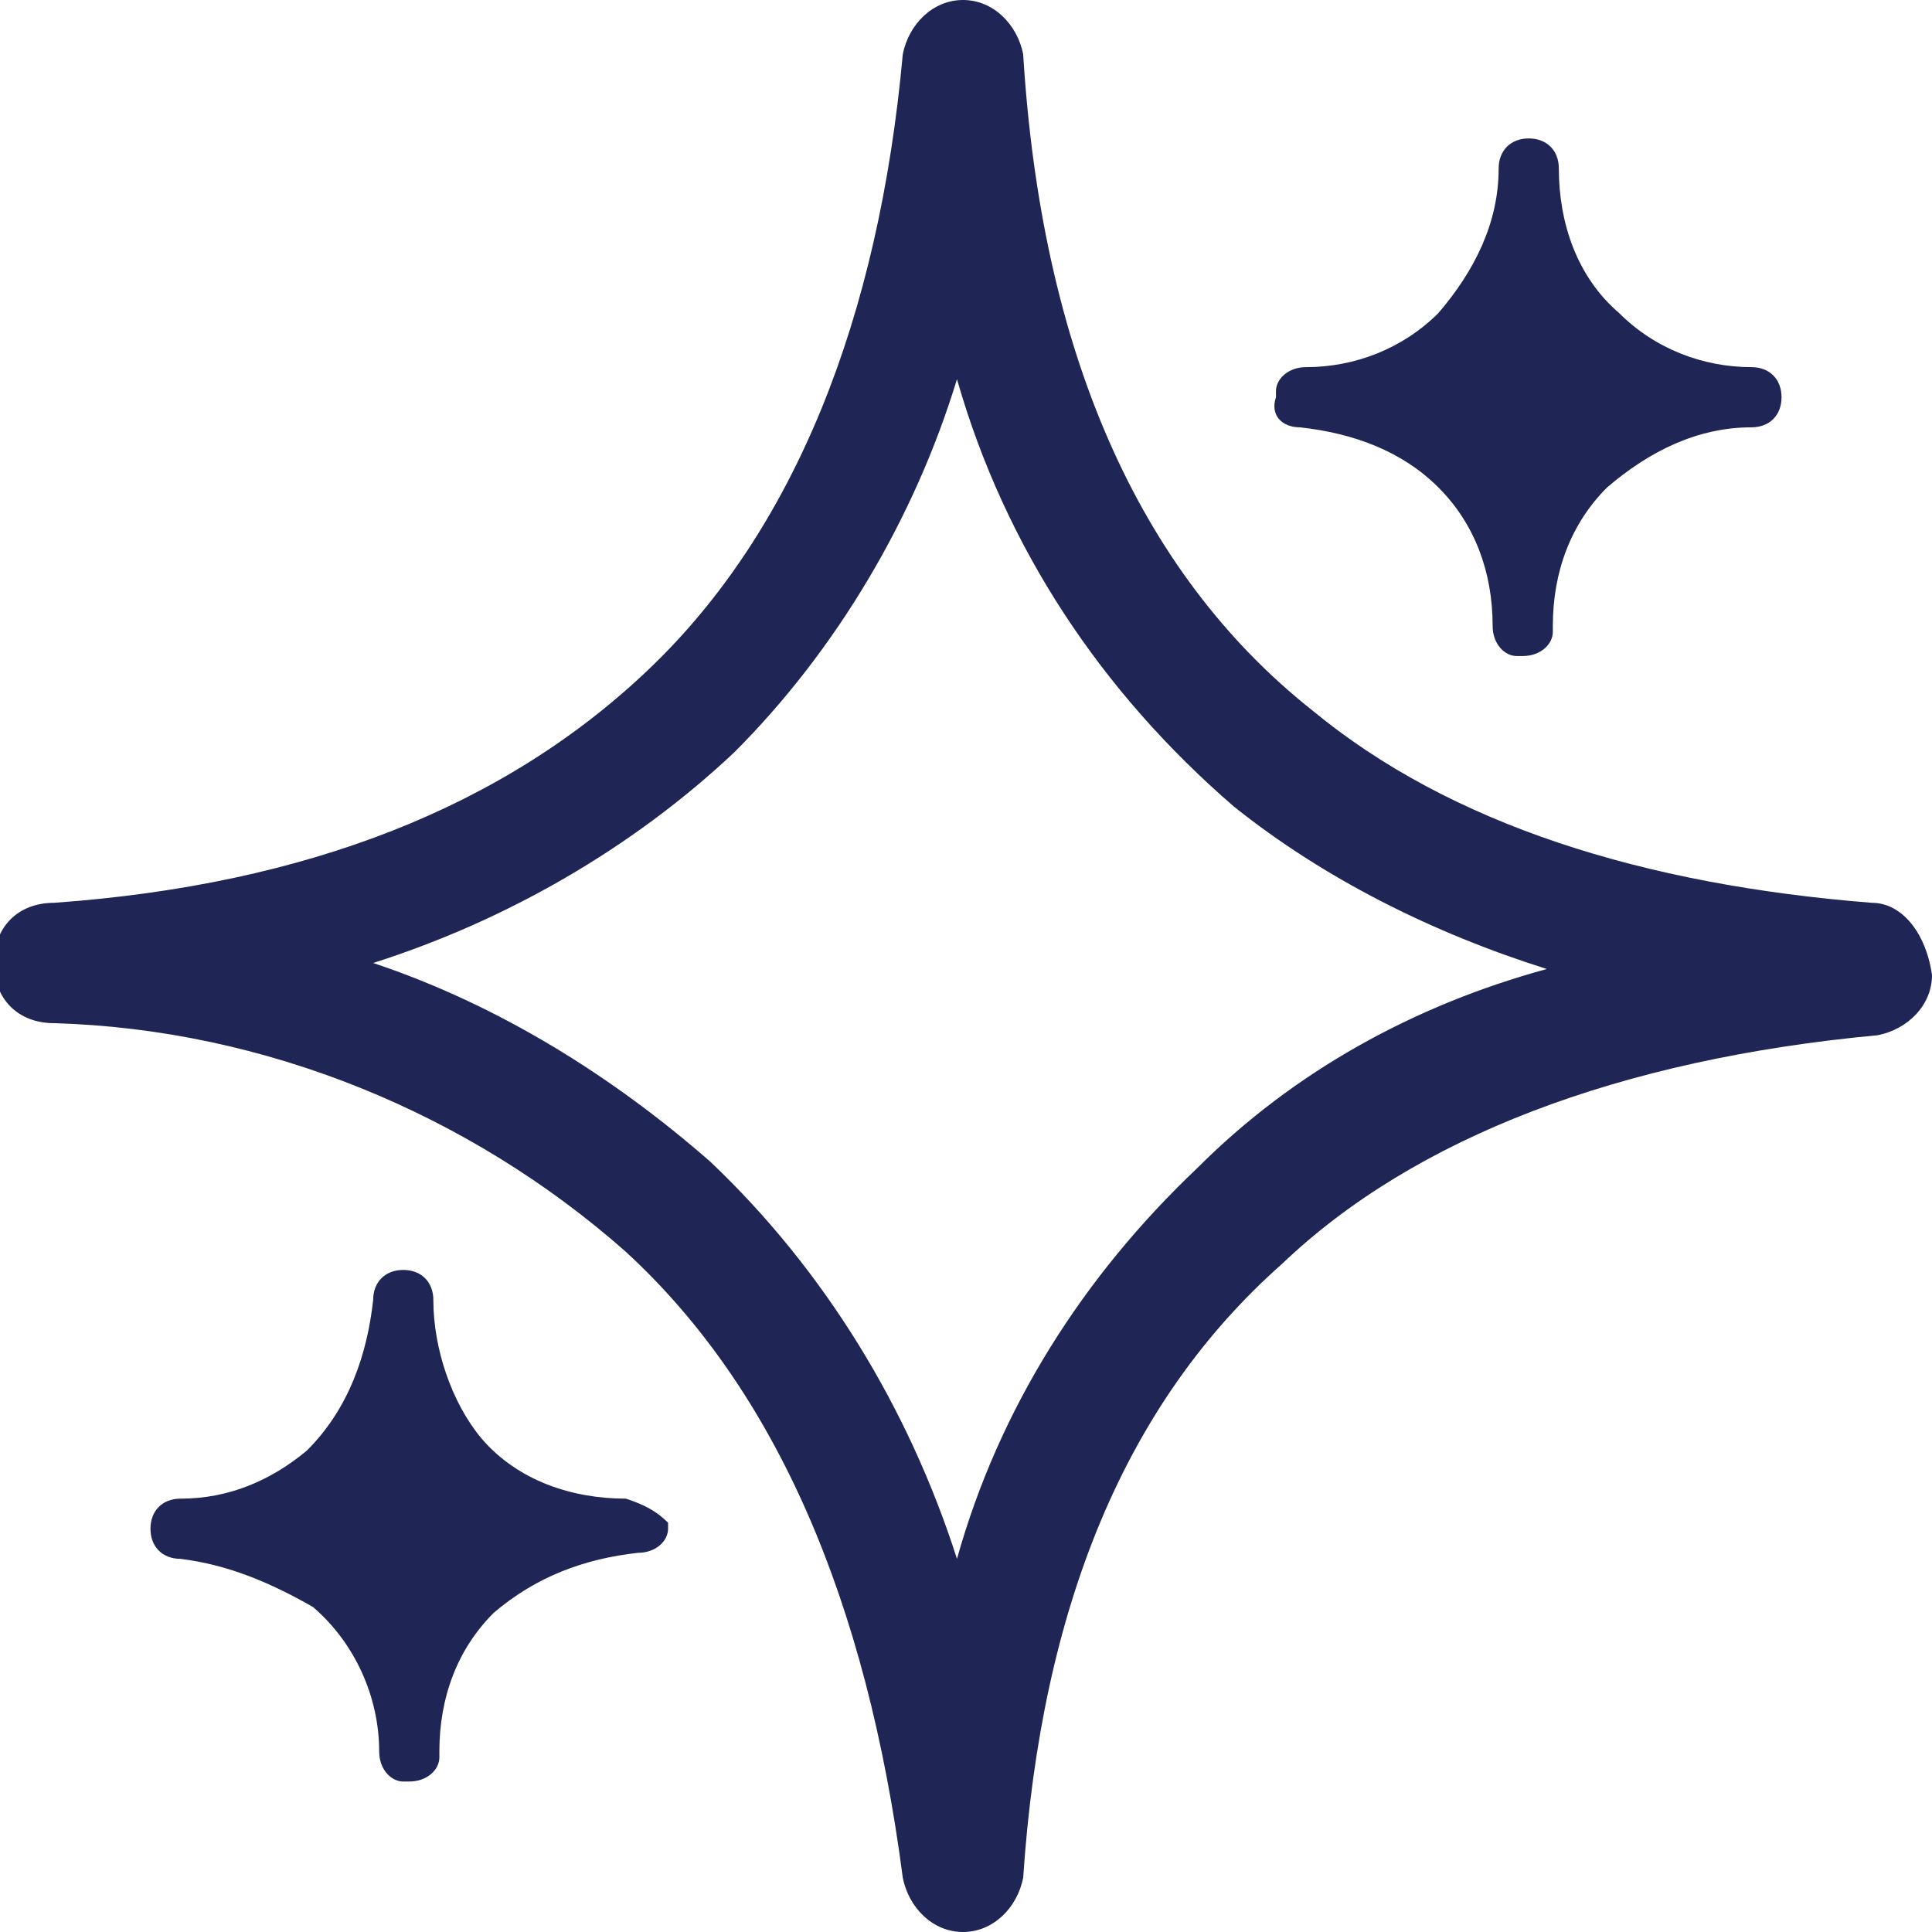 <svg version="1.1" id="a5d8b2b7-76bf-42fa-b324-0aadca23fc44"
	 xmlns="http://www.w3.org/2000/svg" xmlns:xlink="http://www.w3.org/1999/xlink" x="0px" y="0px" viewBox="0 0 32.1 32.1"
	 enable-background="new 0 0 32.1 32.1" xml:space="preserve">
<path fill="#1f2555" fill-rule="evenodd" clip-rule="evenodd" d="M31.1,15c-3.8-0.3-7-1.3-9.3-3.2c-2.9-2.3-4.5-6-4.8-10.9C16.9,0.4,16.5,0,16,0
	s-0.9,0.4-1,0.9c-0.4,4.4-1.8,7.9-4.2,10.2S5.1,14.7,0.9,15c-0.6,0-1,0.4-1,1c0,0.6,0.4,1,1,1c3.5,0.1,6.9,1.5,9.5,3.8
	c2.5,2.3,4,5.8,4.6,10.4c0.1,0.5,0.5,0.9,1,0.9s0.9-0.4,1-0.9c0.3-4.5,1.7-7.9,4.3-10.2c2.2-2.1,5.6-3.4,9.9-3.8
	c0.5-0.1,0.9-0.5,0.9-1C32,15.5,31.6,15,31.1,15z M19.9,19.4c-1.9,1.8-3.3,4-4,6.5c-0.8-2.5-2.2-4.8-4.1-6.6
	c-1.6-1.4-3.5-2.6-5.6-3.3c2.2-0.7,4.3-1.9,6-3.5c1.7-1.7,3-3.9,3.7-6.2c0.8,2.8,2.4,5.2,4.6,7.1c1.5,1.2,3.3,2.1,5.2,2.7
	C23.5,16.7,21.5,17.8,19.9,19.4z M8,23.9c-0.5-0.6-0.8-1.5-0.8-2.3c0-0.3-0.2-0.5-0.5-0.5s-0.5,0.2-0.5,0.5
	c-0.1,0.9-0.4,1.8-1.1,2.5c-0.6,0.5-1.3,0.8-2.1,0.8c-0.3,0-0.5,0.2-0.5,0.5s0.2,0.5,0.5,0.5c0.8,0.1,1.5,0.4,2.2,0.8
	c0.7,0.6,1.1,1.5,1.1,2.4c0,0.3,0.2,0.5,0.4,0.5c0,0,0,0,0.1,0c0.3,0,0.5-0.2,0.5-0.4c0,0,0,0,0-0.1c0-0.9,0.3-1.7,0.9-2.3
	c0.7-0.6,1.5-0.9,2.4-1c0.3,0,0.5-0.2,0.5-0.4c0,0,0,0,0-0.1c-0.2-0.2-0.4-0.3-0.7-0.4C9.5,24.9,8.6,24.6,8,23.9z M21.6,7.1
	c0.9,0.1,1.7,0.4,2.3,1c0.6,0.6,0.9,1.4,0.9,2.3c0,0.3,0.2,0.5,0.4,0.5c0,0,0,0,0.1,0c0.3,0,0.5-0.2,0.5-0.4c0,0,0,0,0-0.1
	c0-0.9,0.3-1.7,0.9-2.3c0.7-0.6,1.5-1,2.4-1c0.3,0,0.5-0.2,0.5-0.5s-0.2-0.5-0.5-0.5c-0.8,0-1.6-0.3-2.2-0.9c-0.7-0.6-1-1.5-1-2.4
	c0-0.3-0.2-0.5-0.5-0.5s-0.5,0.2-0.5,0.5c0,0.9-0.4,1.7-1,2.4c-0.6,0.6-1.4,0.9-2.2,0.9c-0.3,0-0.5,0.2-0.5,0.4c0,0,0,0,0,0.1
	C21.1,6.9,21.3,7.1,21.6,7.1z"/>
</svg>
